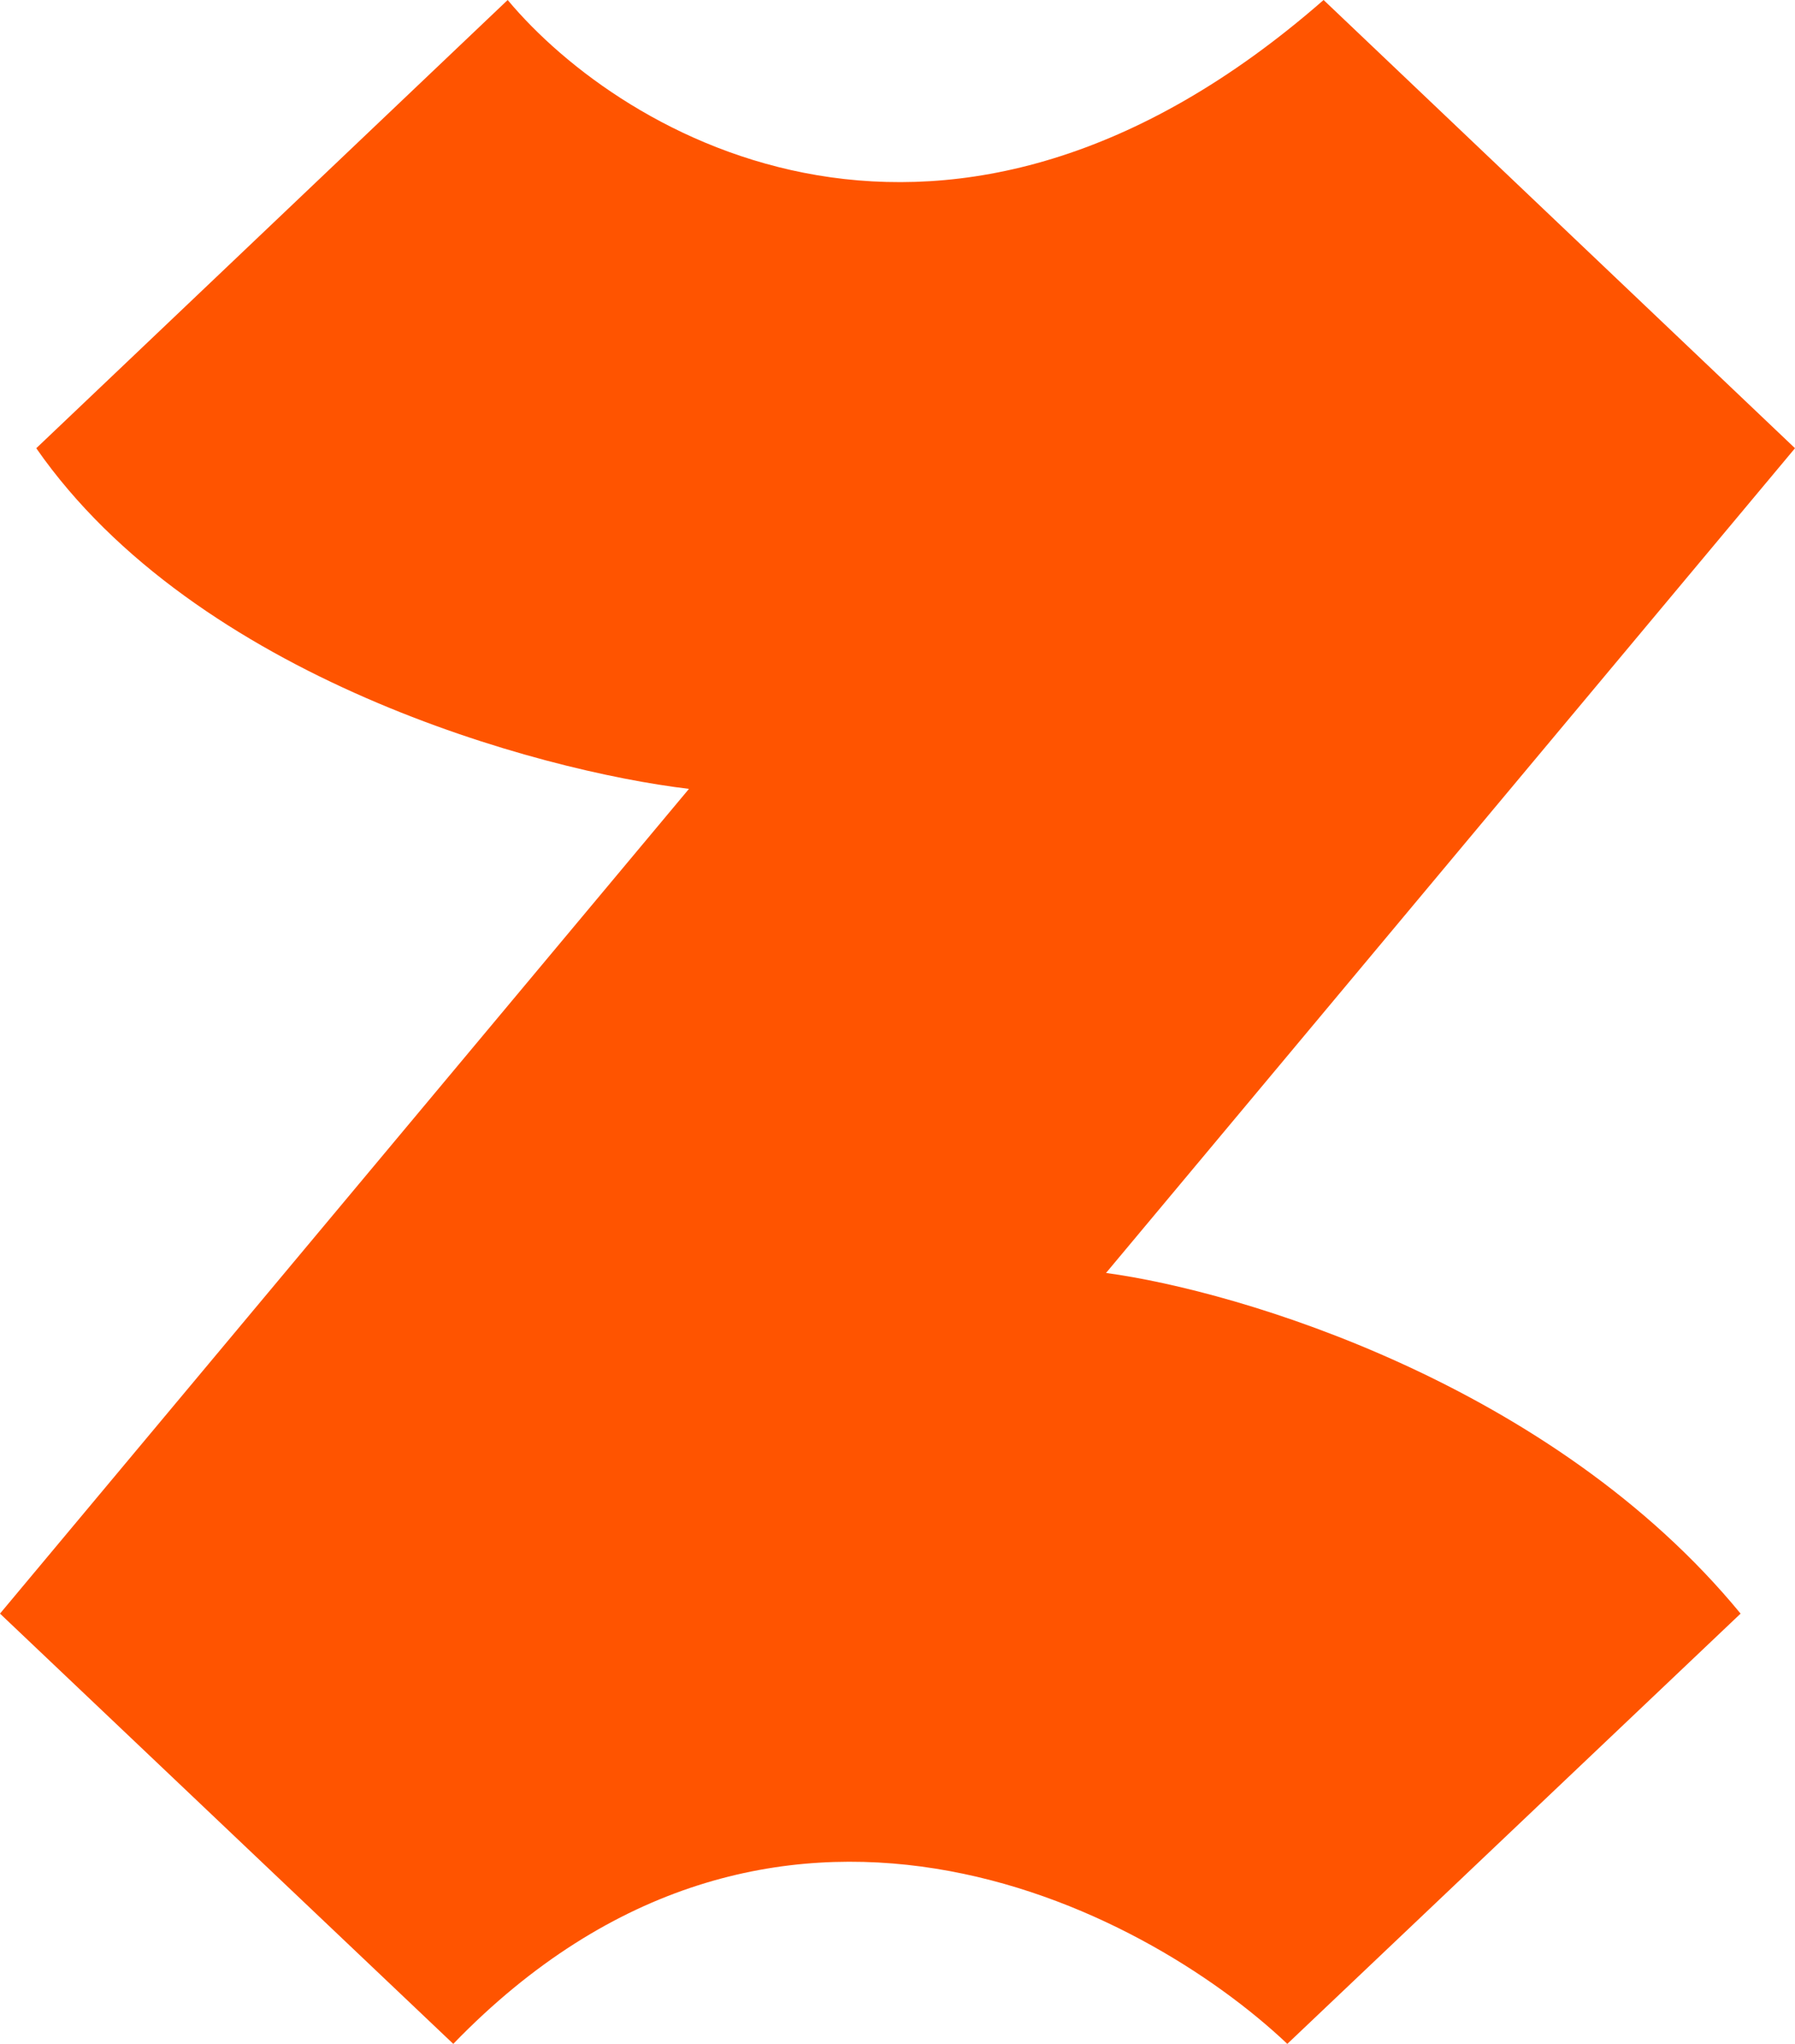 <svg width="29" height="33" viewBox="0 0 29 33" fill="none" xmlns="http://www.w3.org/2000/svg">
    <path
        d="M21.384 0C15.291 5.326 10.057 2.219 8.202 0L0.586 7.237C3.164 10.942 8.69 12.447 11.131 12.737L0 26.053L7.323 33C12.479 27.674 18.454 30.781 20.798 33L28.121 26.053C25.075 22.347 20.017 20.842 17.869 20.553L29 7.237L21.384 0Z"
        fill="#FF5400" />
</svg>